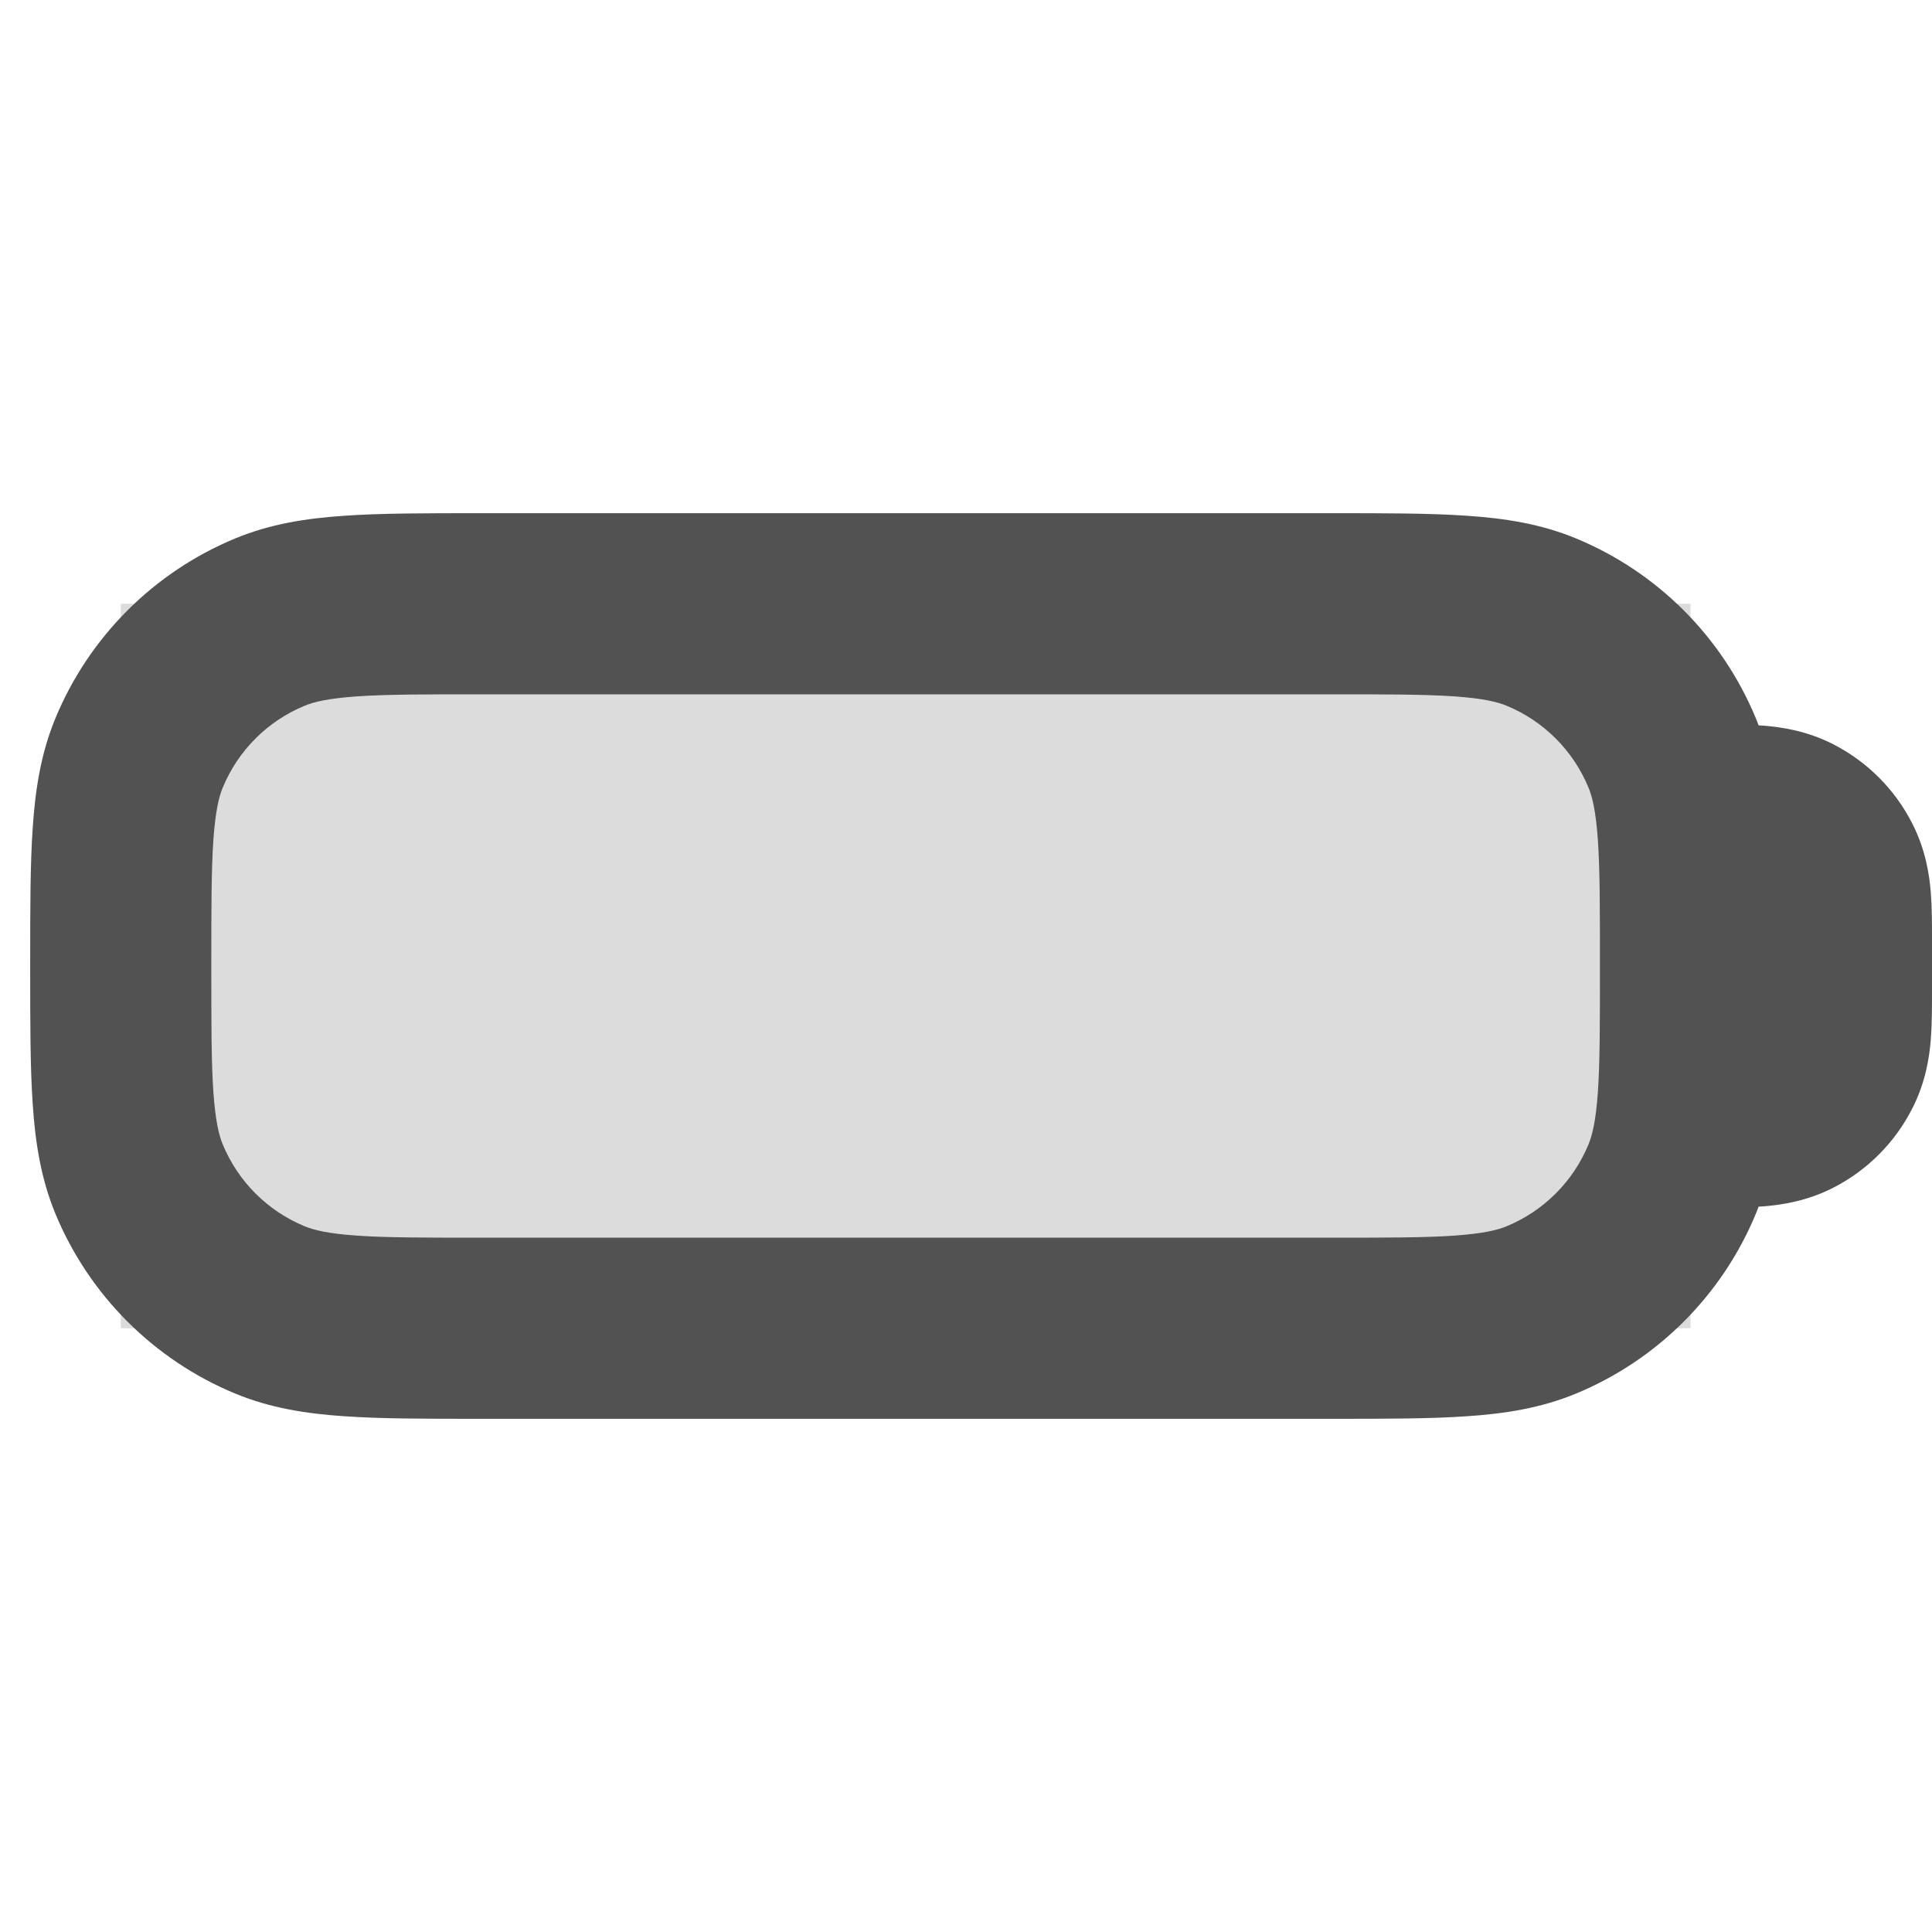 <svg width="16" height="16" viewBox="0 0 16 16" fill="none" xmlns="http://www.w3.org/2000/svg">
<g clip-path="url(#clip0_35_8598)">
<rect opacity="0.2" x="1" y="5" width="13" height="6" fill="#525252"/>
<path fill-rule="evenodd" clip-rule="evenodd" d="M4 4.25L3.975 4.25C3.53 4.25 3.159 4.25 2.855 4.271C2.538 4.292 2.238 4.339 1.948 4.459C1.274 4.738 0.738 5.274 0.459 5.948C0.339 6.238 0.292 6.538 0.271 6.855C0.25 7.159 0.25 7.53 0.25 7.975L0.25 8L0.25 8.025C0.25 8.47 0.25 8.841 0.271 9.145C0.292 9.462 0.339 9.762 0.459 10.052C0.738 10.726 1.274 11.262 1.948 11.541C2.238 11.661 2.538 11.708 2.855 11.729C3.159 11.75 3.53 11.75 3.975 11.75H4H11H11.025C11.47 11.75 11.841 11.75 12.145 11.729C12.463 11.708 12.762 11.661 13.052 11.541C13.726 11.262 14.262 10.726 14.541 10.052C14.549 10.033 14.557 10.013 14.564 9.993C14.58 9.992 14.595 9.991 14.61 9.99C14.755 9.978 14.963 9.948 15.181 9.837C15.463 9.693 15.693 9.463 15.836 9.181C15.948 8.963 15.978 8.755 15.99 8.61C16 8.485 16 8.342 16 8.223L16 8.2V7.8L16 7.777C16 7.658 16 7.515 15.99 7.39C15.978 7.245 15.948 7.037 15.836 6.819C15.693 6.537 15.463 6.307 15.181 6.163C14.963 6.052 14.755 6.022 14.61 6.01C14.595 6.009 14.58 6.008 14.564 6.007C14.557 5.987 14.549 5.967 14.541 5.948C14.262 5.274 13.726 4.738 13.052 4.459C12.762 4.339 12.463 4.292 12.145 4.271C11.841 4.25 11.47 4.25 11.025 4.25L11 4.25H4ZM2.522 5.845C2.599 5.813 2.716 5.784 2.957 5.767C3.204 5.75 3.524 5.75 4 5.75H11C11.476 5.75 11.796 5.75 12.043 5.767C12.284 5.784 12.401 5.813 12.478 5.845C12.785 5.972 13.028 6.215 13.155 6.522C13.187 6.599 13.216 6.716 13.233 6.957C13.25 7.204 13.25 7.524 13.25 8C13.25 8.476 13.25 8.796 13.233 9.043C13.216 9.284 13.187 9.401 13.155 9.478C13.028 9.785 12.785 10.028 12.478 10.155C12.401 10.187 12.284 10.216 12.043 10.233C11.796 10.25 11.476 10.25 11 10.25H4C3.524 10.25 3.204 10.25 2.957 10.233C2.716 10.216 2.599 10.187 2.522 10.155C2.215 10.028 1.972 9.785 1.845 9.478C1.813 9.401 1.784 9.284 1.767 9.043C1.75 8.796 1.75 8.476 1.75 8C1.75 7.524 1.75 7.204 1.767 6.957C1.784 6.716 1.813 6.599 1.845 6.522C1.972 6.215 2.215 5.972 2.522 5.845Z" fill="#525252"/>
</g>
<defs>
<clipPath id="clip0_35_8598">
<rect width="16" height="16" fill="white"/>
</clipPath>
</defs>
</svg>

